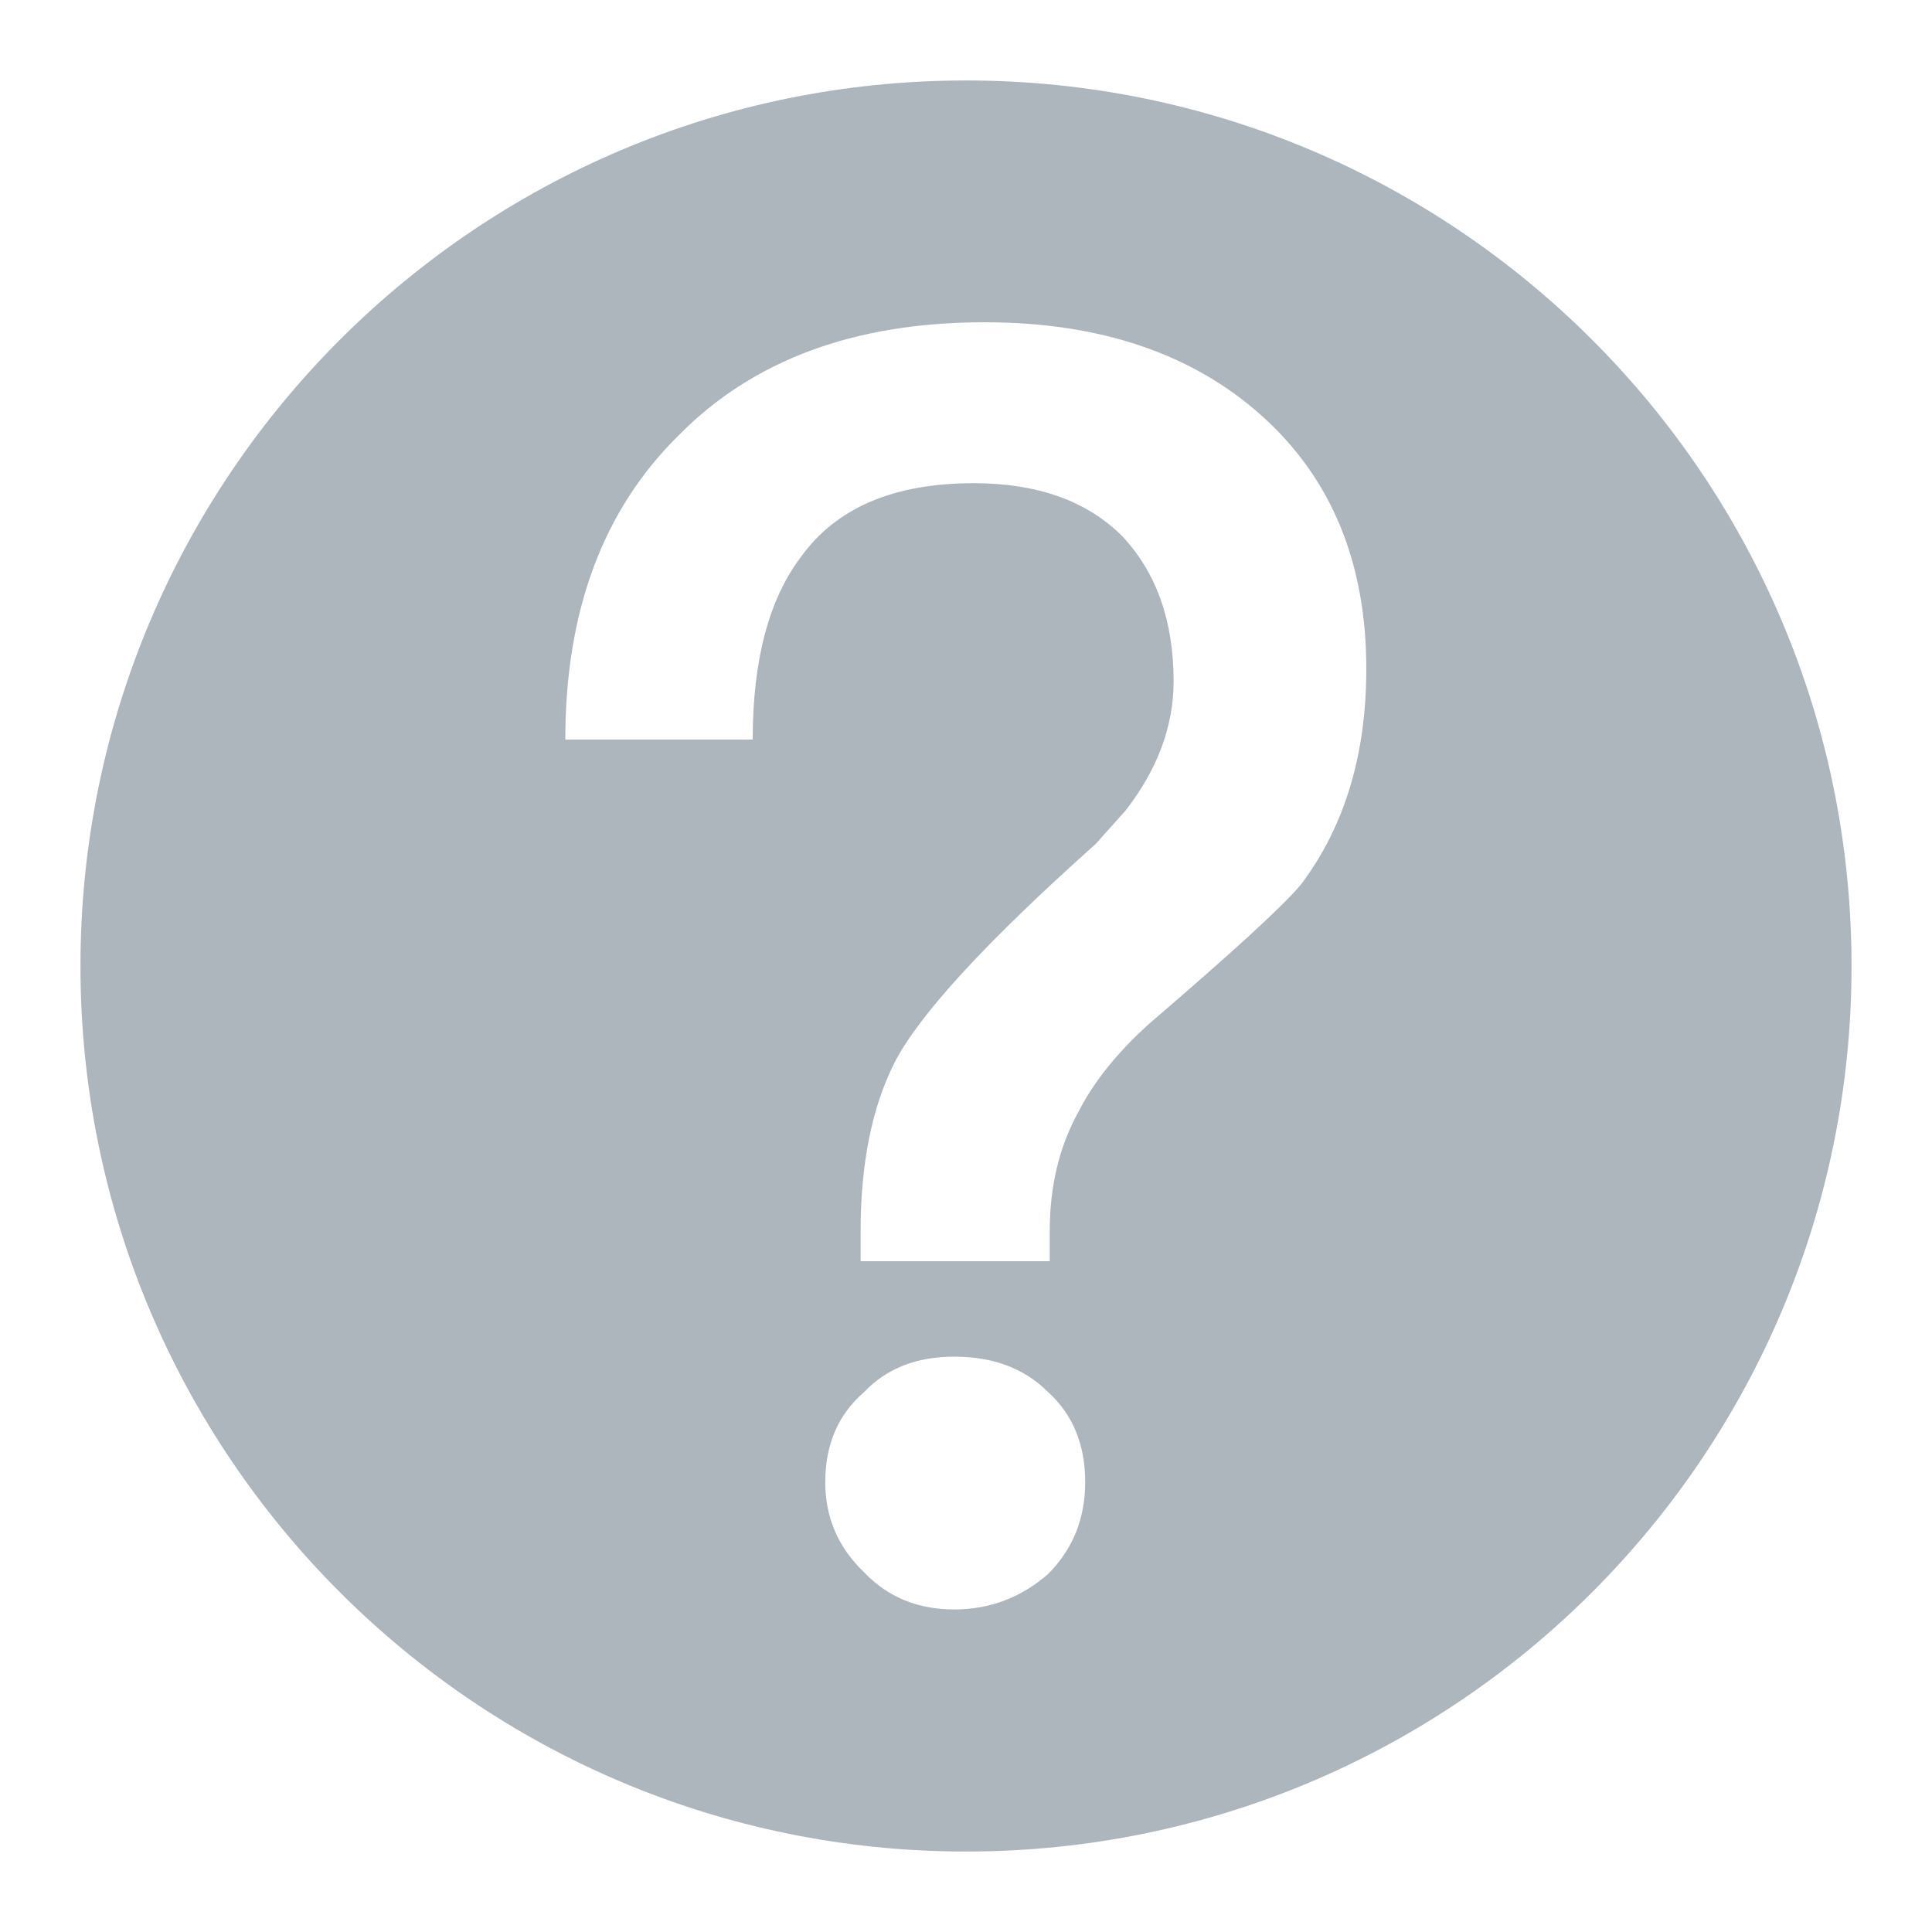 <?xml version="1.0" encoding="UTF-8"?>
<svg width="20px" height="20px" viewBox="0 0 20 20" version="1.1" xmlns="http://www.w3.org/2000/svg" xmlns:xlink="http://www.w3.org/1999/xlink">
    <!-- Generator: Sketch 52.5 (67469) - http://www.bohemiancoding.com/sketch -->
    <title>ic_xqbz</title>
    <desc>Created with Sketch.</desc>
    <g id="Symbols" stroke="none" stroke-width="1" fill="none" fill-rule="evenodd">
        <g id="ic_xqbz">
            <g>
                <rect id="矩形" fill="#000000" opacity="0" x="0" y="0" width="20" height="20"></rect>
                <path d="M10,19.167 C4.937,19.167 0.833,15.063 0.833,10 C0.833,4.937 4.937,0.833 10,0.833 C15.063,0.833 19.167,4.937 19.167,10 C19.167,15.063 15.063,19.167 10,19.167 Z M8.946,16.277 C9.19,16.533 9.501,16.661 9.879,16.661 C10.245,16.661 10.568,16.539 10.849,16.295 C11.105,16.039 11.234,15.722 11.234,15.343 C11.234,14.953 11.105,14.642 10.849,14.41 C10.605,14.166 10.282,14.044 9.879,14.044 C9.488,14.044 9.177,14.166 8.946,14.41 C8.677,14.642 8.543,14.953 8.543,15.343 C8.543,15.71 8.677,16.021 8.946,16.277 Z M13.064,4.306 C12.344,3.66 11.386,3.336 10.19,3.336 C8.848,3.336 7.792,3.727 7.024,4.508 C6.243,5.277 5.852,6.326 5.852,7.656 L7.792,7.656 C7.792,6.839 7.957,6.21 8.287,5.771 C8.653,5.258 9.25,5.002 10.08,5.002 C10.739,5.002 11.252,5.185 11.618,5.551 C11.972,5.929 12.149,6.43 12.149,7.052 C12.149,7.516 11.984,7.961 11.654,8.388 L11.343,8.736 C10.209,9.749 9.513,10.505 9.257,11.006 C9.025,11.469 8.909,12.049 8.909,12.744 L8.909,13.056 L10.867,13.056 L10.867,12.744 C10.867,12.281 10.965,11.872 11.16,11.518 C11.319,11.201 11.569,10.89 11.911,10.585 C12.765,9.852 13.284,9.377 13.467,9.157 C13.918,8.559 14.144,7.815 14.144,6.924 C14.144,5.826 13.784,4.953 13.064,4.306 Z" id="形状" fill="#ADB5BD" fill-rule="nonzero"></path>
            </g>
        </g>
    </g>
</svg>